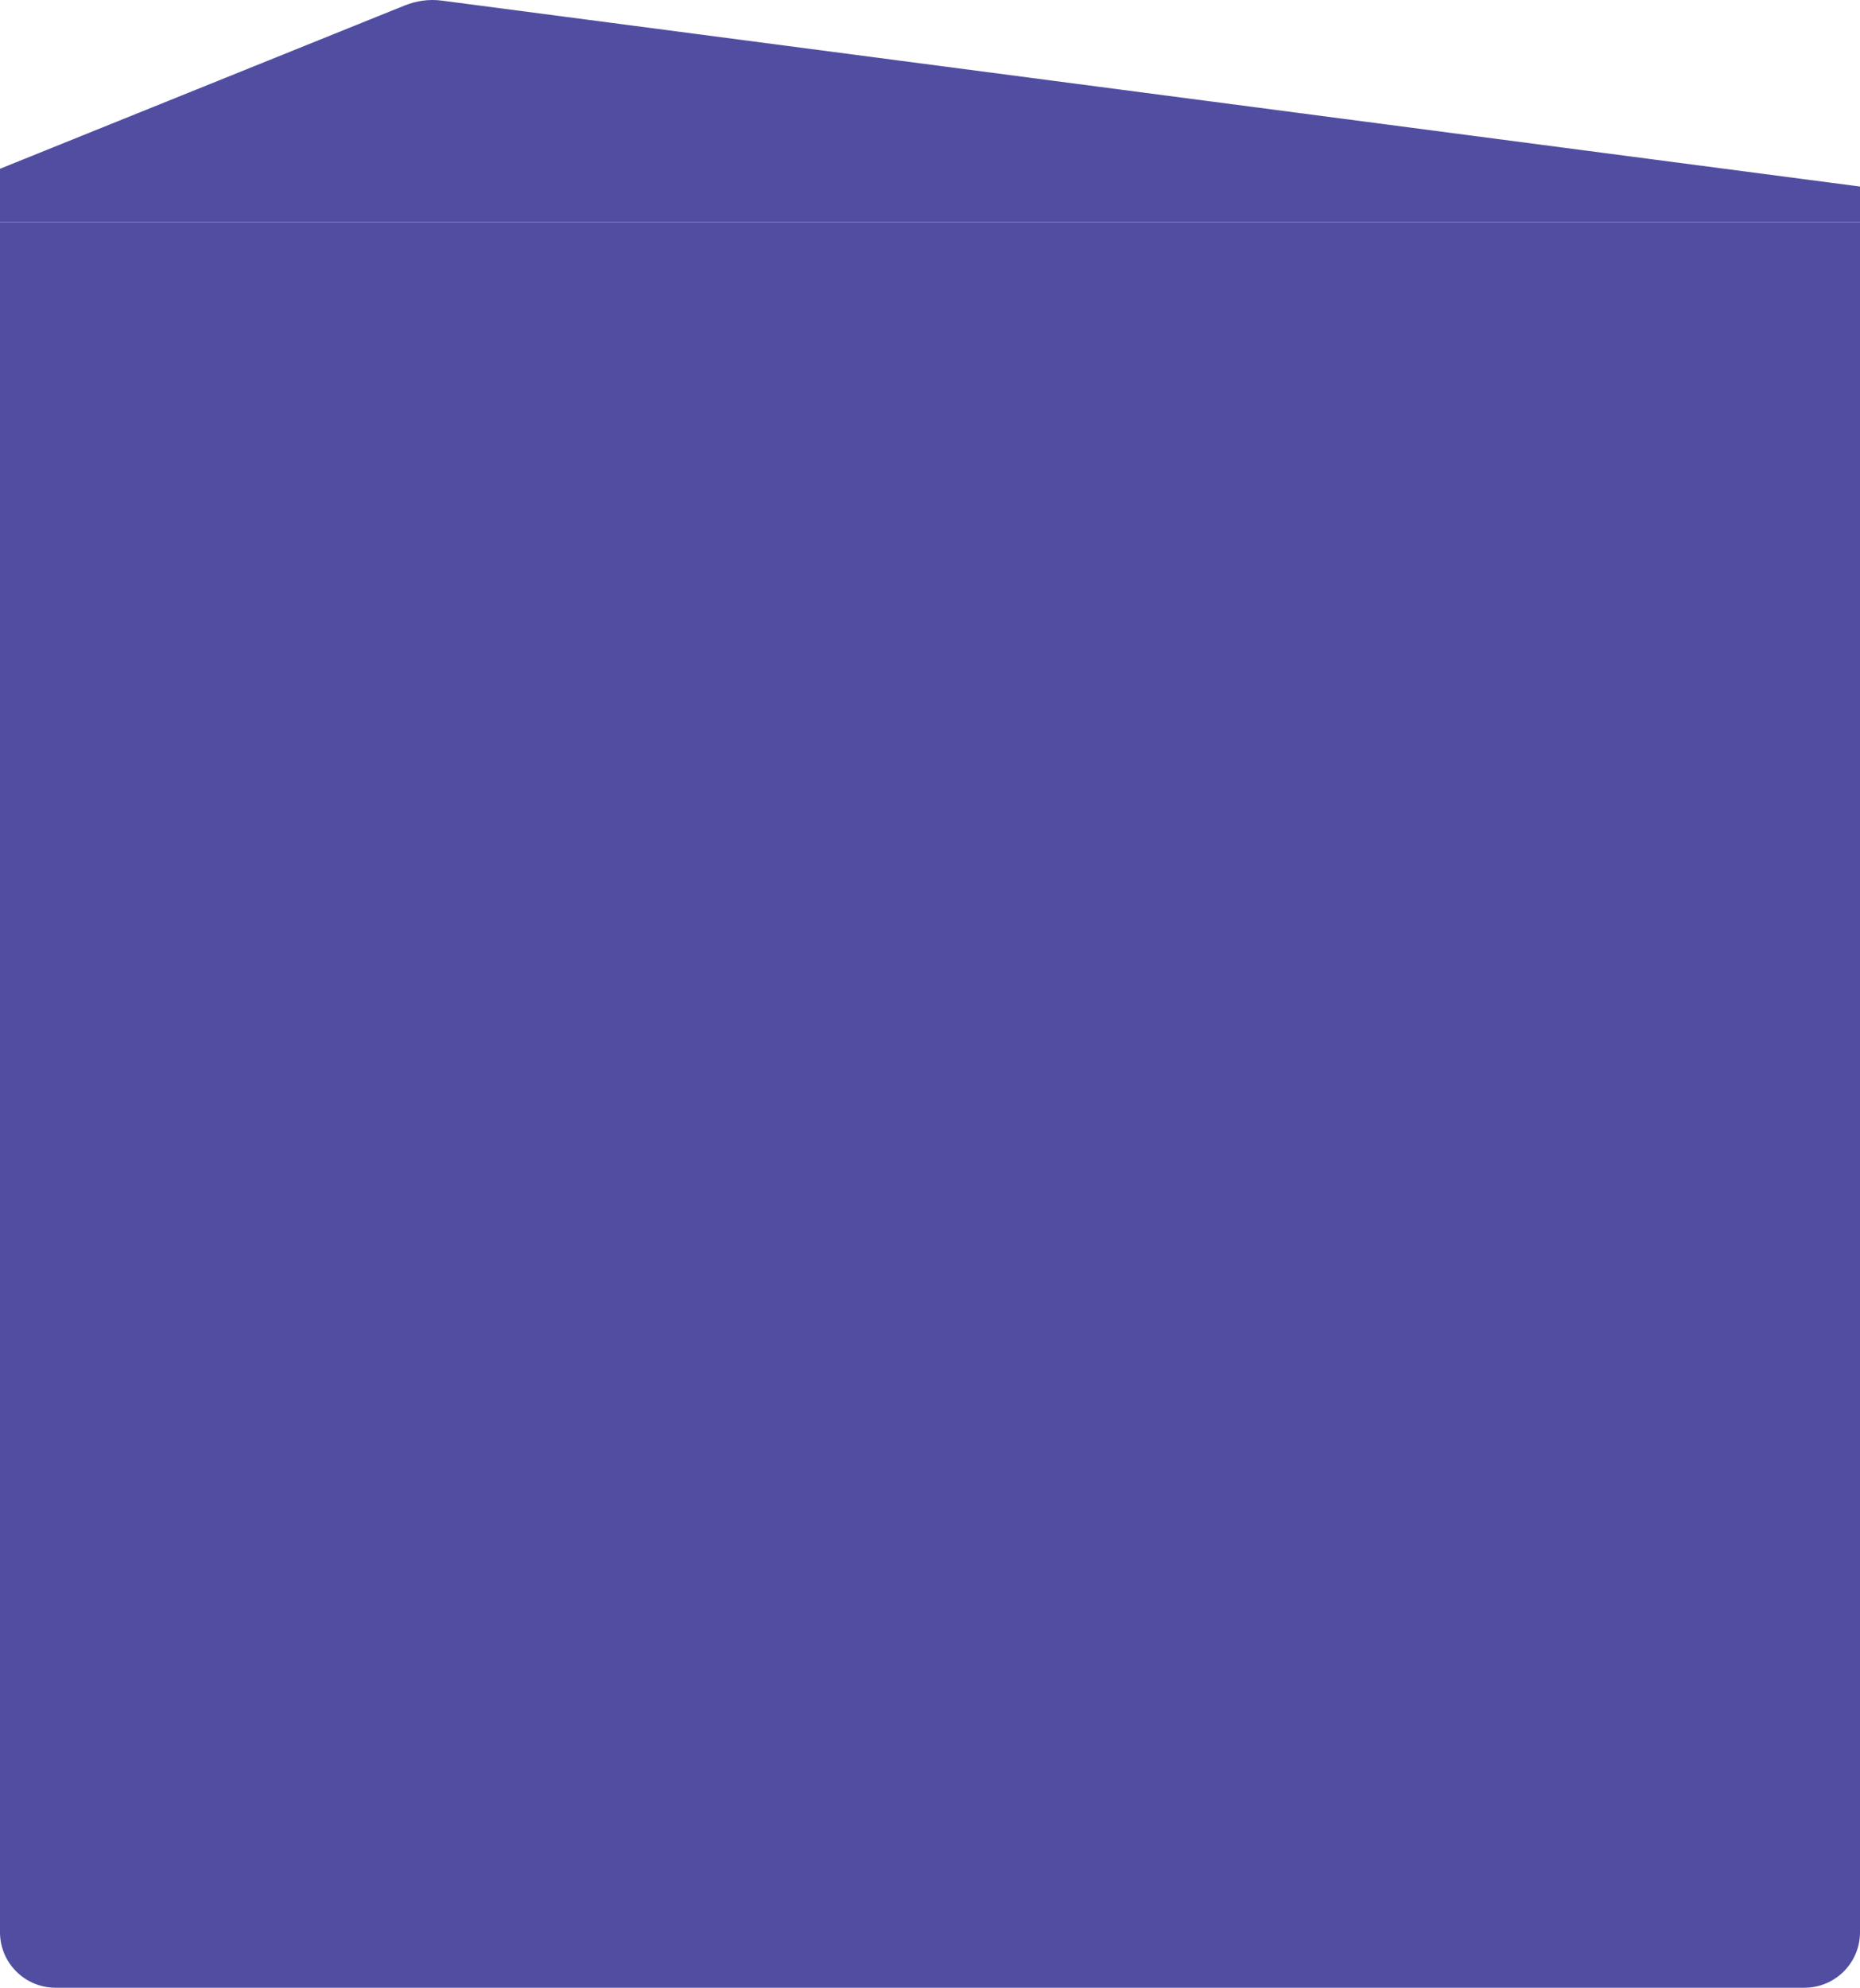 <svg width="335" height="358" viewBox="0 0 335 358" fill="none" xmlns="http://www.w3.org/2000/svg">
<path d="M0 40H335V348C335 353.523 330.523 358 325 358H10C4.477 358 0 353.523 0 348V40Z" fill="#514EA1"/>
<path d="M0 30.396L72.806 1.018C75.036 0.118 77.305 -0.187 79.567 0.11L335 33.597V40H0V30.396Z" fill="#514EA1"/>
</svg>
